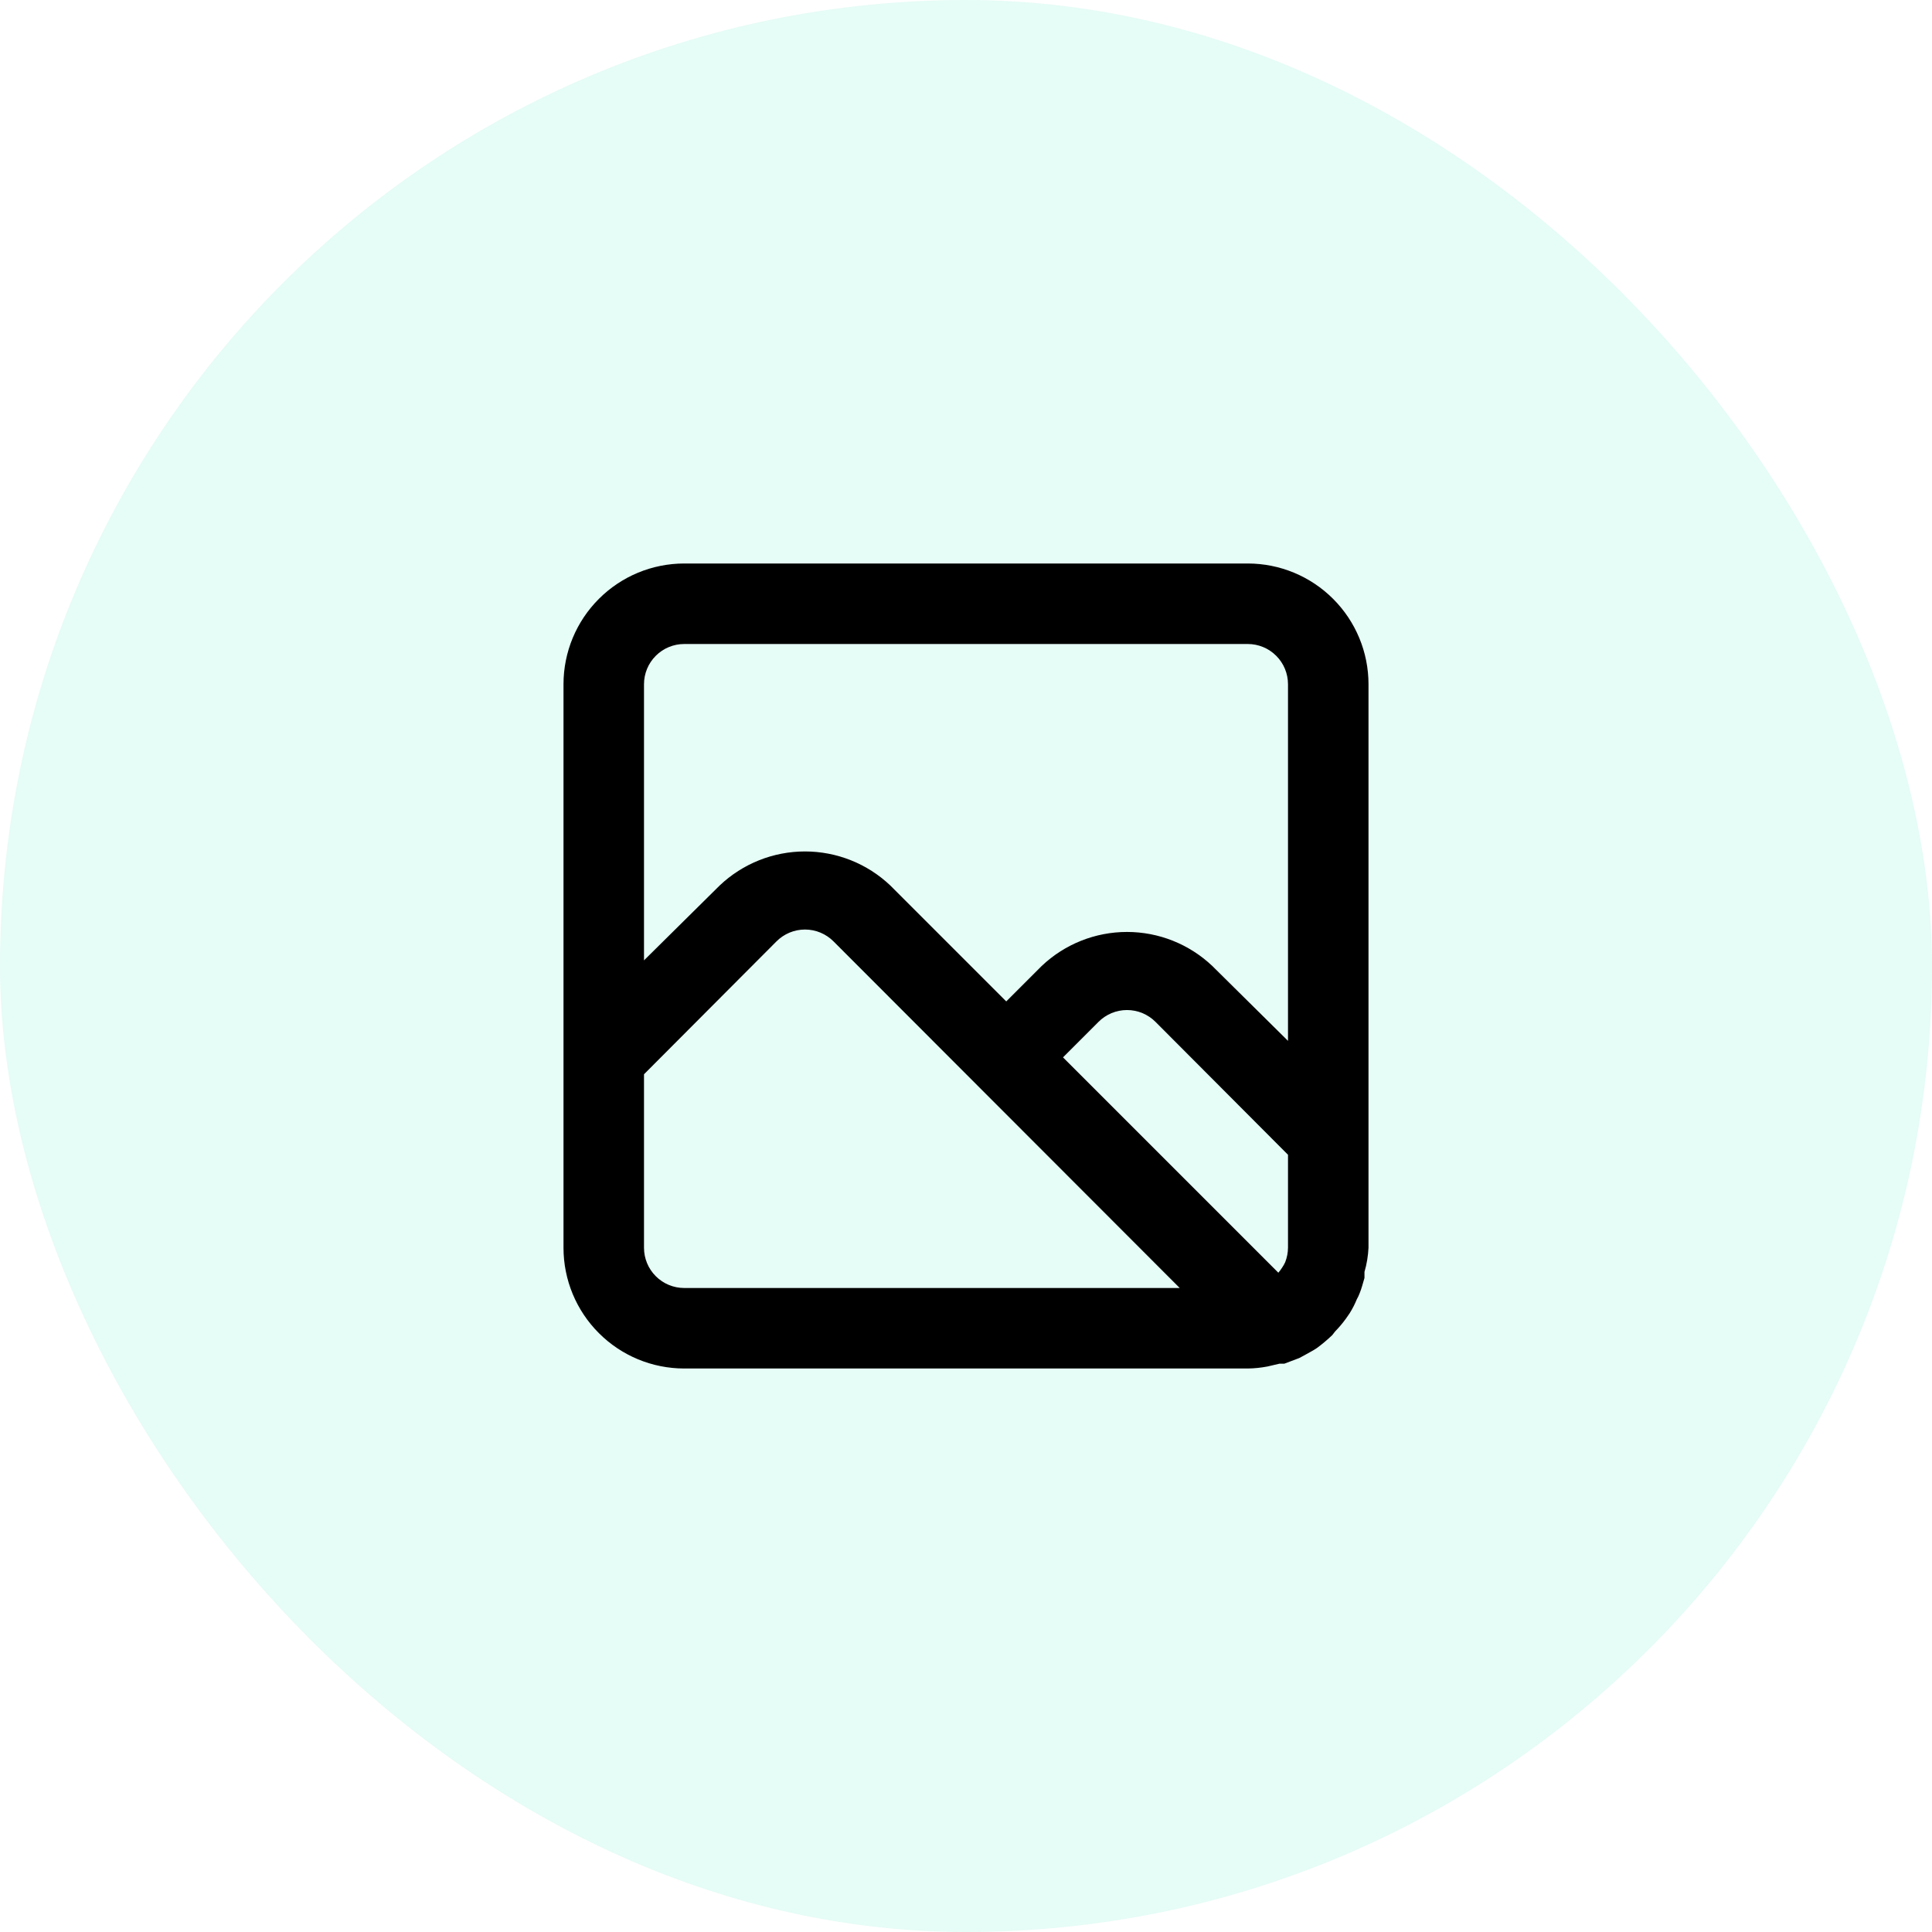 <svg width="48" height="48" viewBox="0 0 48 48" fill="none" xmlns="http://www.w3.org/2000/svg">
<rect width="48" height="48" rx="24" fill="#00DDA8" fill-opacity="0.1"/>
<path d="M31 14H17C16.204 14 15.441 14.316 14.879 14.879C14.316 15.441 14 16.204 14 17V31C14 31.796 14.316 32.559 14.879 33.121C15.441 33.684 16.204 34 17 34H31C31.165 33.998 31.328 33.981 31.49 33.95L31.79 33.88H31.86H31.91L32.28 33.74L32.41 33.67C32.51 33.61 32.62 33.56 32.72 33.49C32.853 33.392 32.98 33.285 33.1 33.17L33.17 33.08C33.268 32.98 33.358 32.873 33.44 32.76L33.53 32.63C33.6 32.519 33.66 32.402 33.71 32.28C33.737 32.232 33.761 32.182 33.78 32.13C33.83 32.01 33.86 31.88 33.9 31.75V31.6C33.957 31.405 33.99 31.203 34 31V17C34 16.204 33.684 15.441 33.121 14.879C32.559 14.316 31.796 14 31 14ZM17 32C16.735 32 16.48 31.895 16.293 31.707C16.105 31.52 16 31.265 16 31V26.69L19.29 23.39C19.383 23.296 19.494 23.222 19.615 23.171C19.737 23.12 19.868 23.094 20 23.094C20.132 23.094 20.263 23.12 20.385 23.171C20.506 23.222 20.617 23.296 20.71 23.39L29.31 32H17ZM32 31C31.999 31.123 31.975 31.245 31.93 31.36C31.907 31.409 31.88 31.456 31.85 31.5C31.823 31.542 31.793 31.582 31.76 31.62L26.41 26.27L27.29 25.39C27.383 25.296 27.494 25.222 27.615 25.171C27.737 25.12 27.868 25.094 28 25.094C28.132 25.094 28.263 25.12 28.385 25.171C28.506 25.222 28.617 25.296 28.71 25.39L32 28.69V31ZM32 25.86L30.12 24C29.548 23.457 28.789 23.154 28 23.154C27.211 23.154 26.452 23.457 25.88 24L25 24.88L22.12 22C21.548 21.457 20.789 21.154 20 21.154C19.211 21.154 18.452 21.457 17.88 22L16 23.86V17C16 16.735 16.105 16.48 16.293 16.293C16.48 16.105 16.735 16 17 16H31C31.265 16 31.52 16.105 31.707 16.293C31.895 16.48 32 16.735 32 17V25.86Z" fill="black"/>
</svg>
